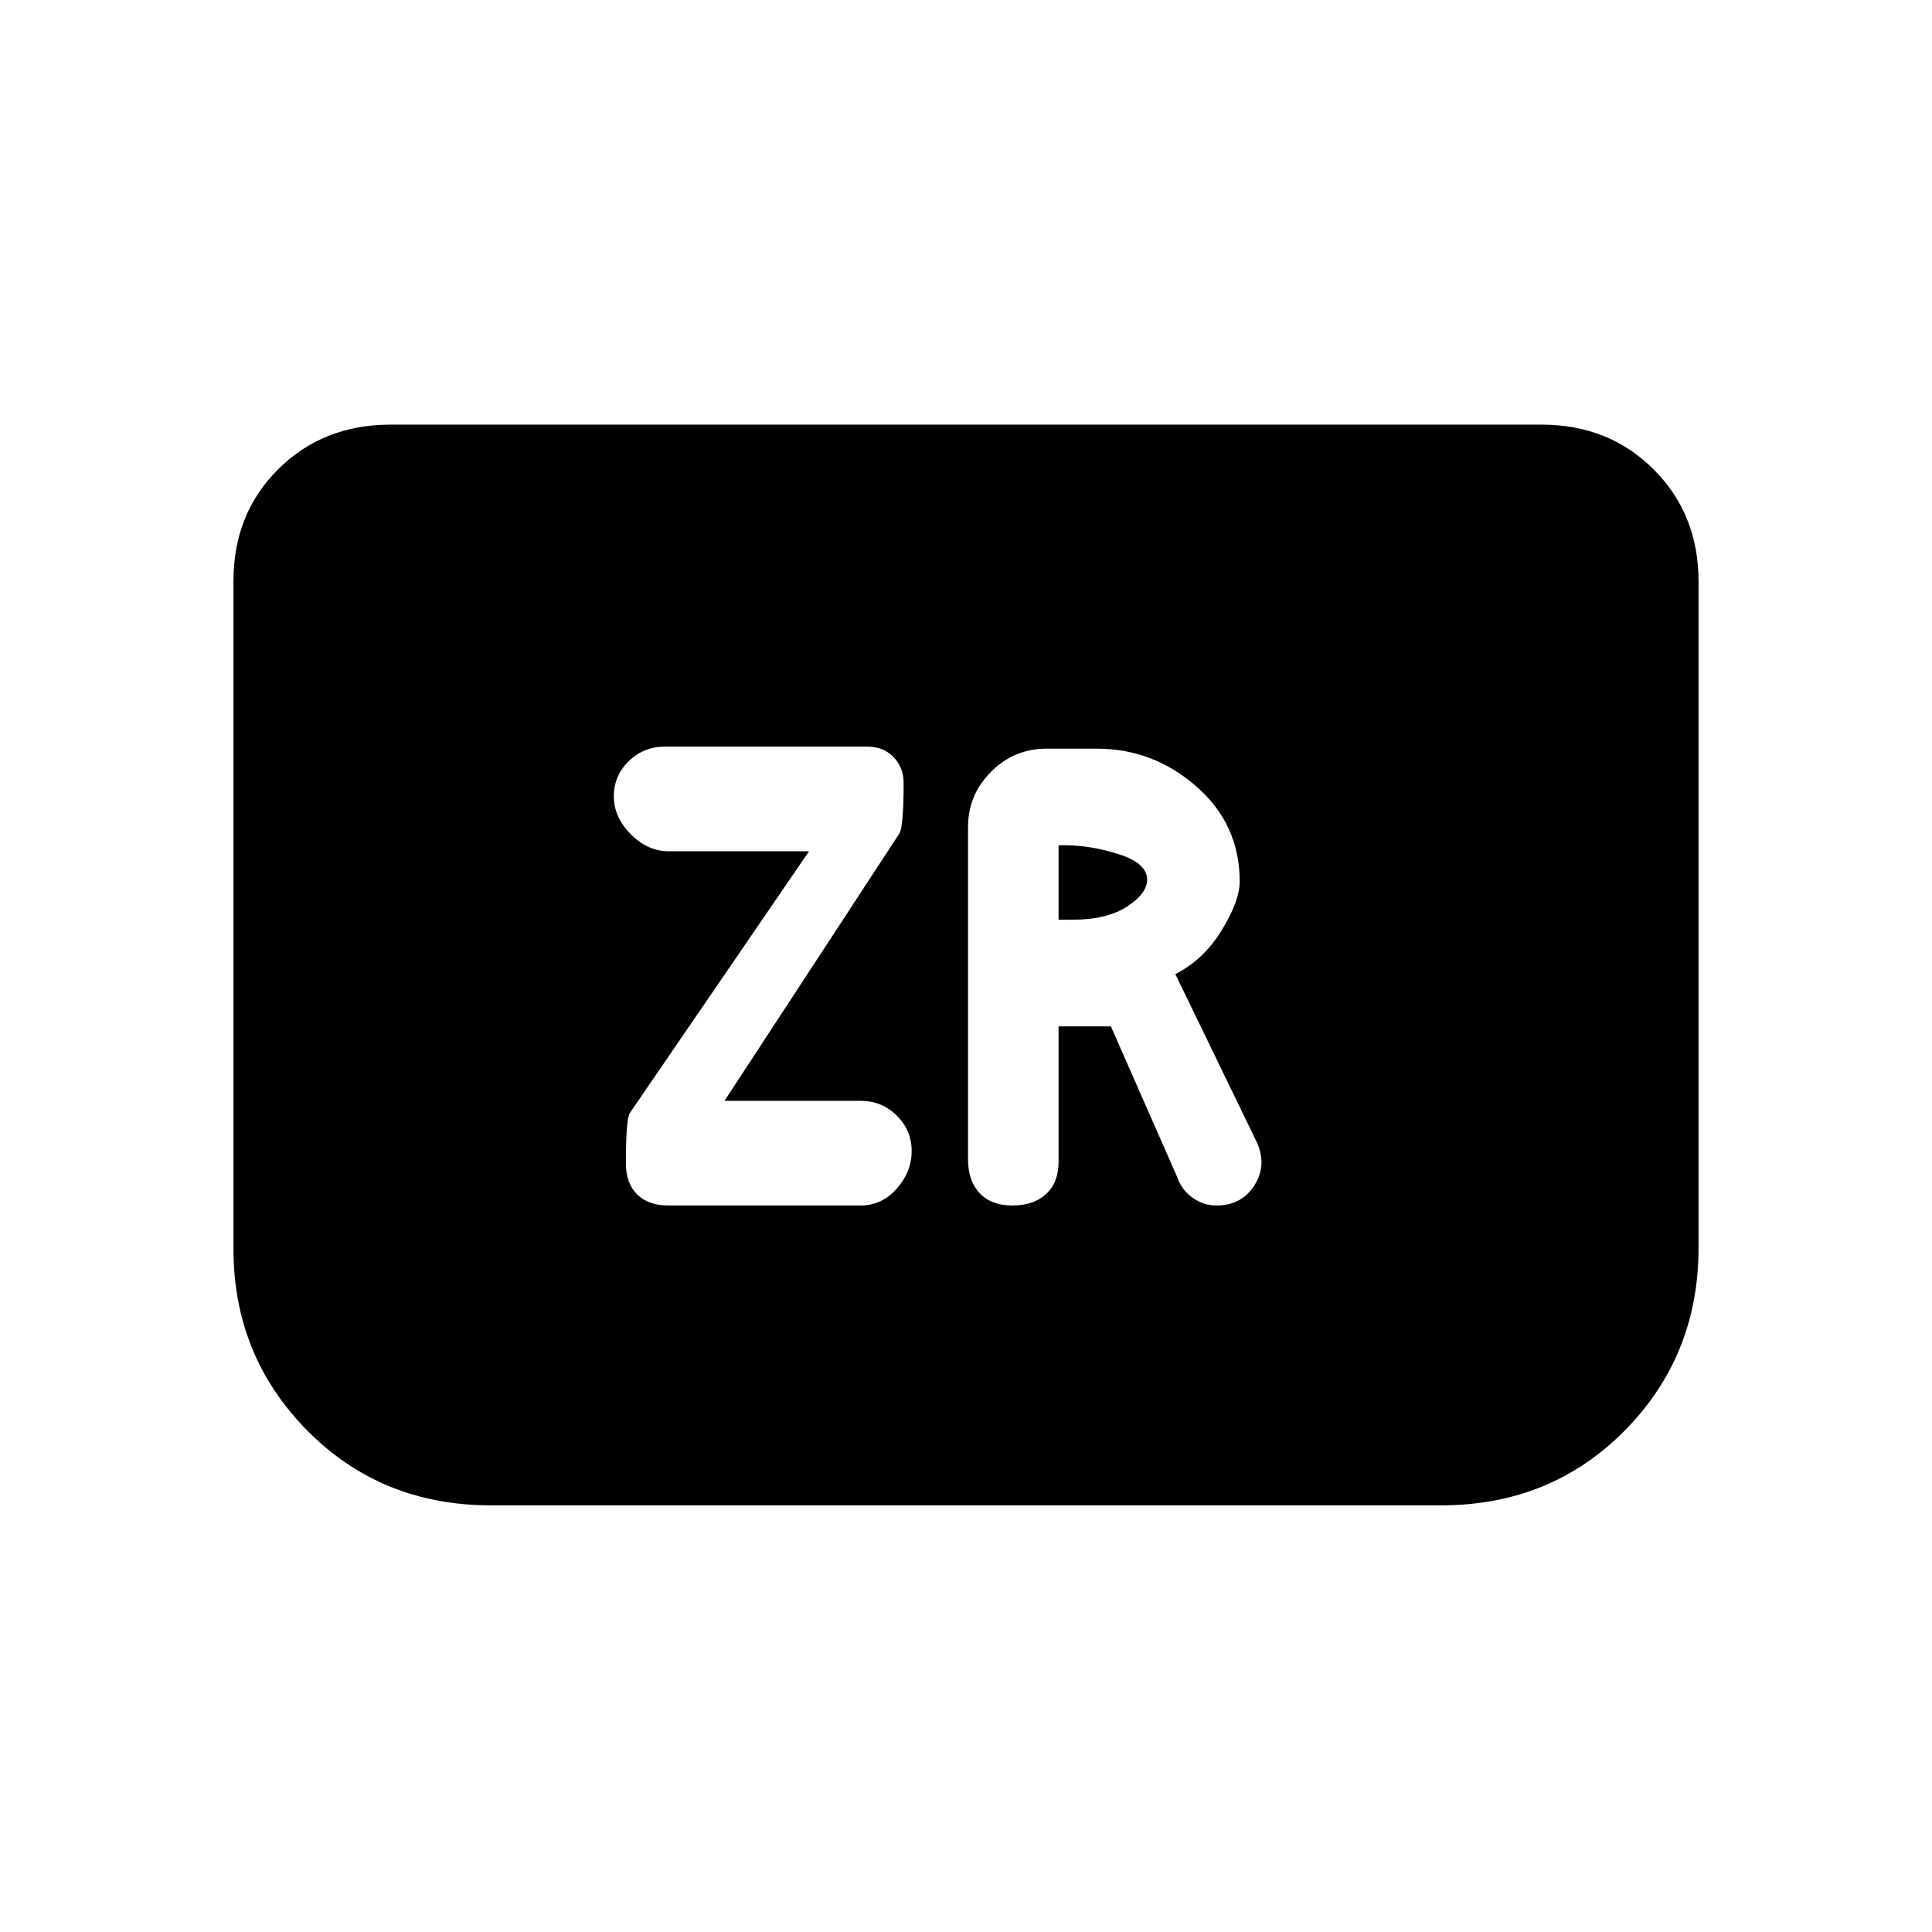 <svg xmlns="http://www.w3.org/2000/svg" height="20" viewBox="0 -960 960 960" width="20"><path d="M332-361h95.63q10.56 0 17.97-8.39 7.4-8.39 7.4-18.67 0-10.27-7.39-17.61-7.39-7.33-17.93-7.33H360l87-133q2-4 2-24.86 0-7.85-5.04-13-5.05-5.14-12.86-5.14H330.38q-10.54 0-17.96 7.22-7.42 7.22-7.42 17.5 0 10.28 8.42 18.78 8.42 8.5 18.93 8.5H402l-89 130q-2 3-2 25.15 0 9.85 5.6 15.35T332-361Zm194-89h26l33 75q2 6 7.4 10t12.02 4q12.84 0 19.21-10.5 6.37-10.5.01-22.71L584-476q14-7 23-21.67 9-14.67 9-24.33 0-28.38-21.5-47.19T545-588h-25q-16.05 0-27.52 11.47Q481-565.05 481-549v165q0 10.7 5.75 16.85Q492.5-361 503-361q10.7 0 16.85-5.75 6.15-5.75 6.15-15.81V-450Zm0-53v-37h3q13 0 27 4.48 14 4.47 14 12.61 0 6.91-10.03 13.41T533-503h-7Zm318-168v331q0 53.74-36.72 90.87T716-212H244q-54.56 0-91.28-37.13T116-339.52v-331.72q0-33.51 22.27-55.64Q160.55-749 194-749h572q33.45 0 55.72 22.28Q844-704.45 844-671Z"/></svg>